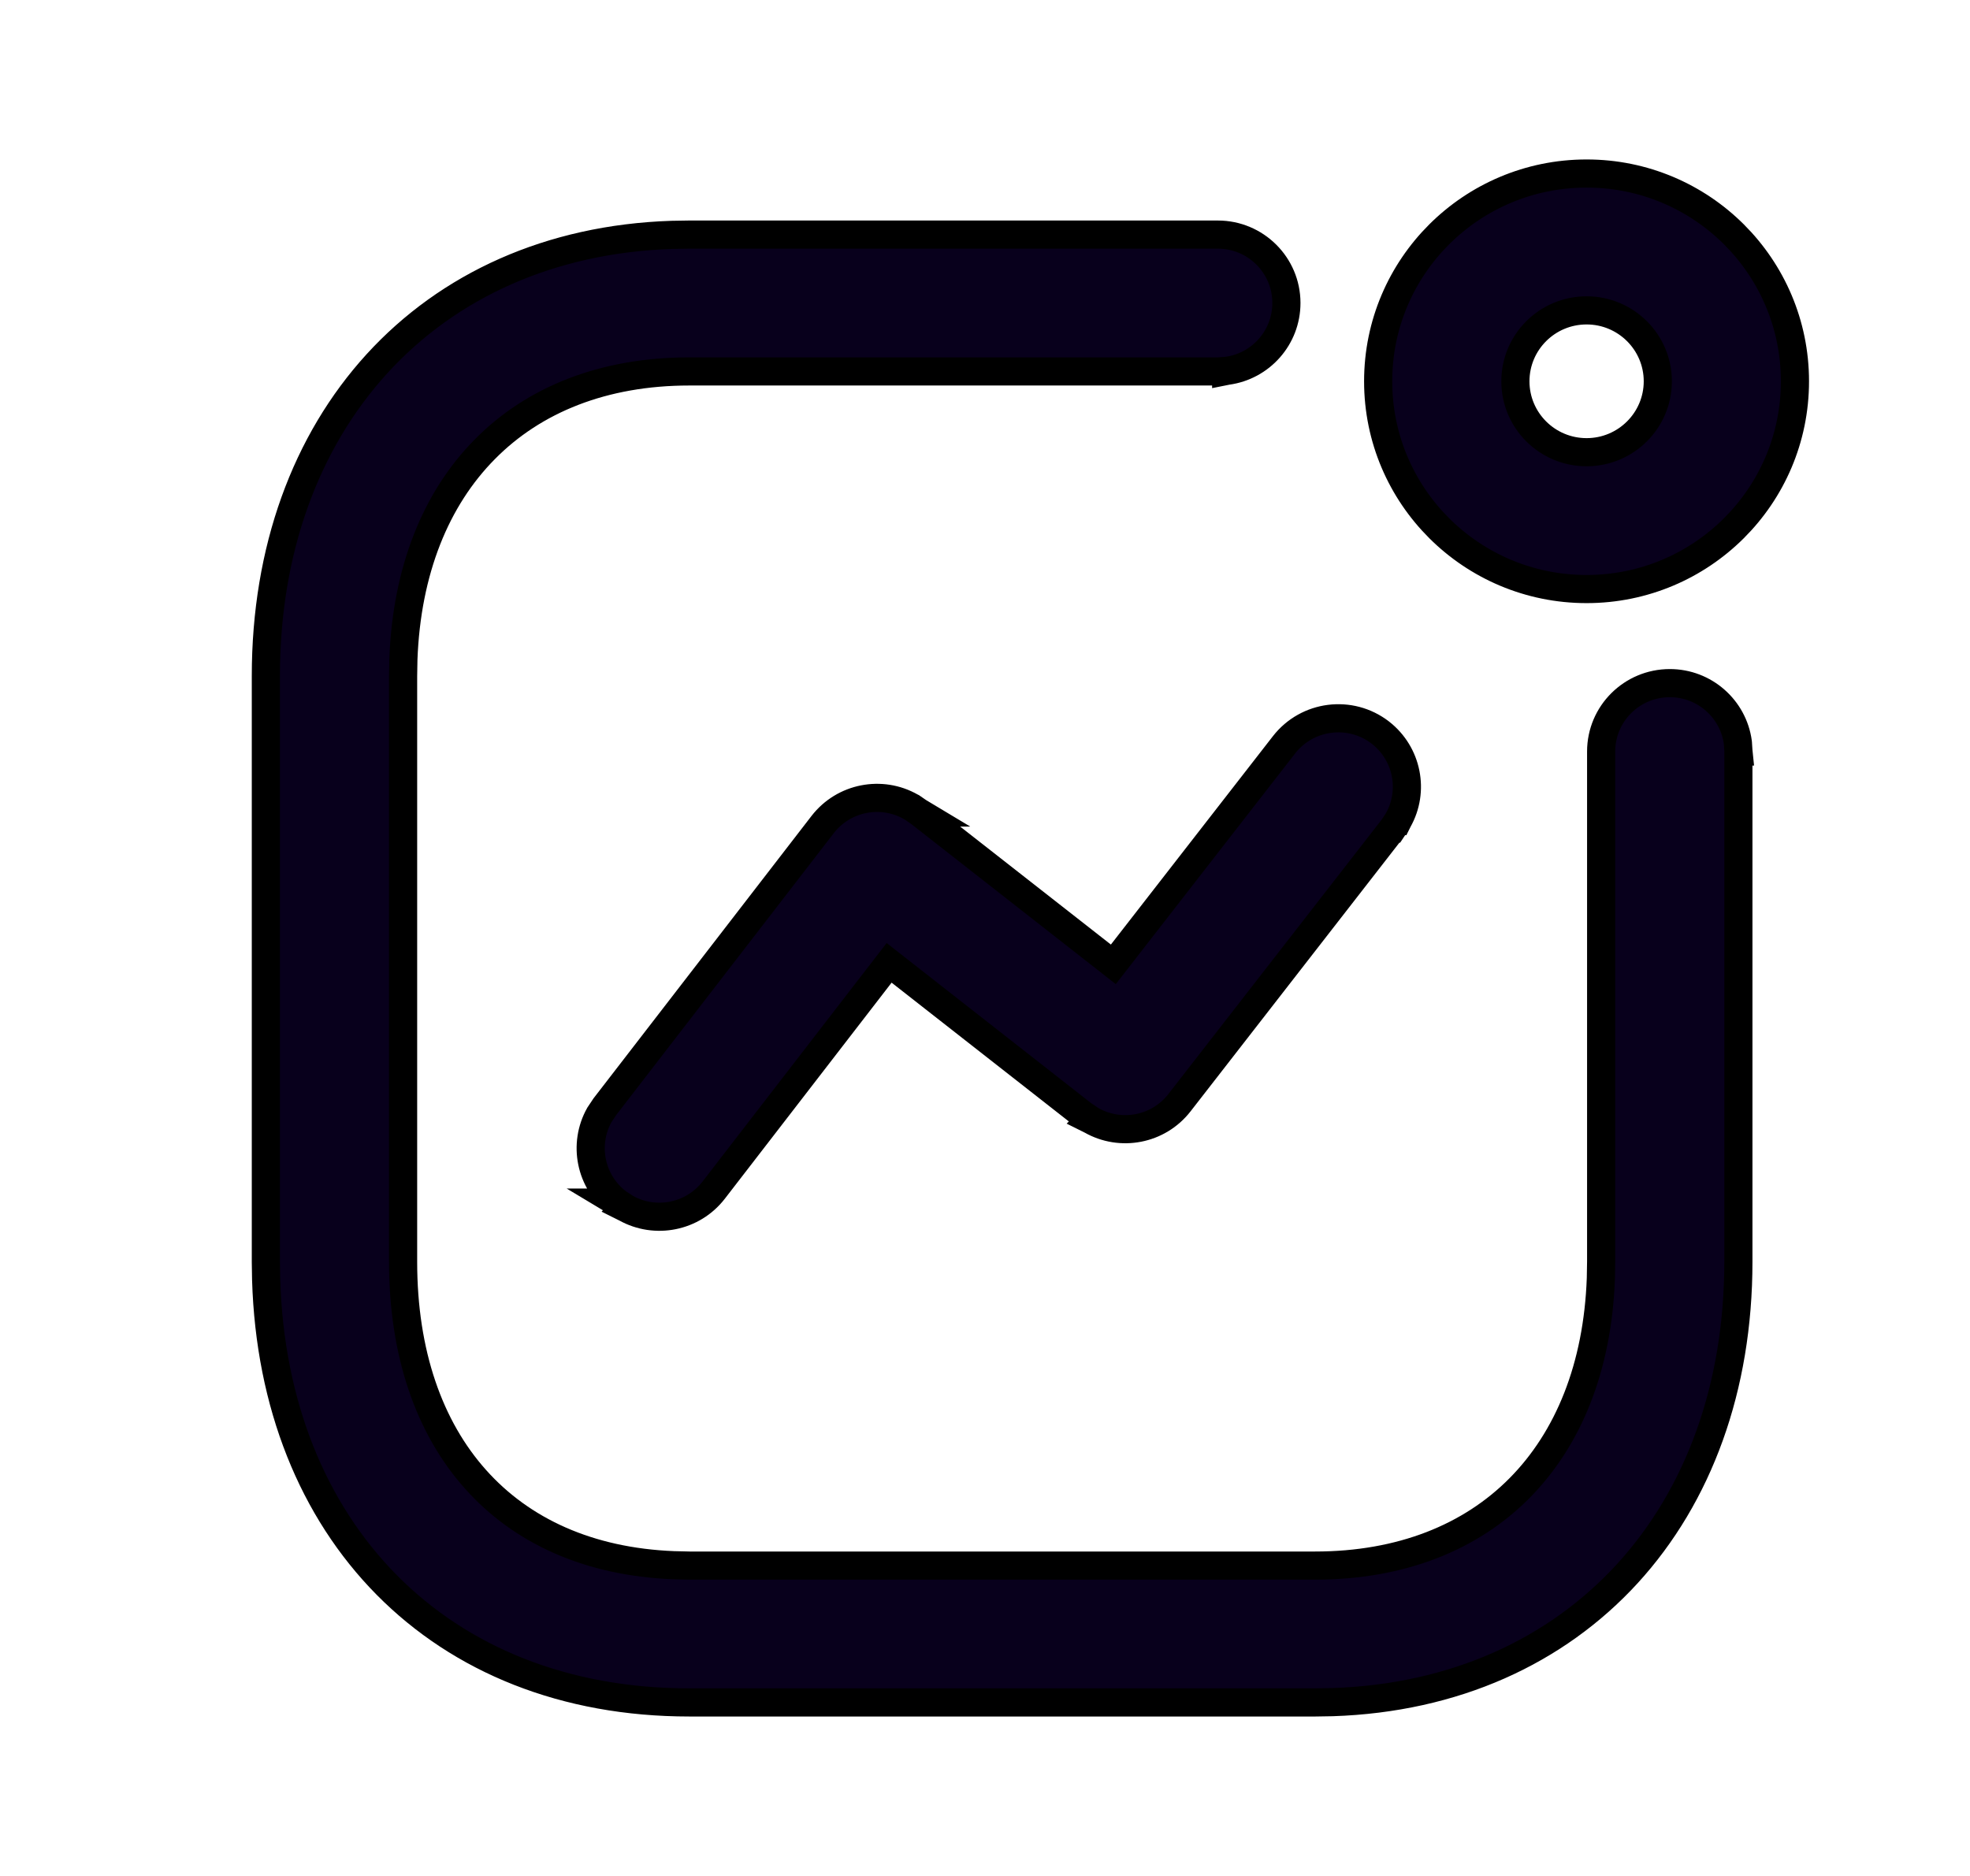 <svg width="21" height="20" viewBox="0 0 21 20" fill="none" xmlns="http://www.w3.org/2000/svg">
<path d="M13.071 3.954L13.071 3.955L13.081 3.953C13.438 3.905 13.713 3.6 13.713 3.23C13.713 2.827 13.385 2.501 12.982 2.501H7.348V2.501L7.345 2.501L7.164 2.504L7.164 2.504L7.161 2.504C5.863 2.547 4.779 3.045 4.019 3.877C3.26 4.709 2.834 5.863 2.834 7.206V13.452H2.834L2.834 13.454L2.837 13.641H2.837L2.837 13.643C2.877 14.971 3.333 16.099 4.122 16.897C4.911 17.695 6.021 18.15 7.348 18.15L14.018 18.15L14.02 18.15L14.202 18.147L14.202 18.147L14.204 18.147C15.503 18.104 16.587 17.607 17.347 16.777C18.106 15.947 18.531 14.794 18.531 13.452V8.012H18.532L18.531 8.002L18.526 7.924L18.526 7.923L18.525 7.913C18.476 7.557 18.17 7.283 17.8 7.283C17.396 7.283 17.068 7.609 17.068 8.012V13.451L17.065 13.628C17.031 14.576 16.719 15.339 16.198 15.865C15.678 16.39 14.936 16.691 14.018 16.691H7.349L7.18 16.687C6.276 16.651 5.56 16.322 5.069 15.771C4.576 15.219 4.297 14.429 4.297 13.452V7.207L4.3 7.03C4.335 6.081 4.647 5.316 5.169 4.789C5.689 4.262 6.431 3.96 7.348 3.96H12.982V3.96L12.992 3.96L13.071 3.954ZM14.898 8.754L14.899 8.754L14.904 8.744C15.079 8.434 15.004 8.035 14.714 7.81C14.395 7.564 13.936 7.622 13.688 7.94L11.868 10.281L9.8 8.662L9.801 8.662L9.791 8.656L9.72 8.607L9.72 8.607L9.71 8.602C9.398 8.424 8.995 8.499 8.769 8.791L6.449 11.797L6.449 11.797L6.443 11.806L6.395 11.878L6.395 11.878L6.389 11.887C6.215 12.198 6.291 12.597 6.583 12.821L6.582 12.821L6.592 12.827L6.664 12.874L6.663 12.875L6.673 12.88C6.984 13.053 7.384 12.978 7.608 12.688L7.608 12.688L9.478 10.265L11.544 11.883L11.544 11.883L11.553 11.889L11.625 11.937L11.624 11.938L11.634 11.943C11.945 12.12 12.347 12.047 12.573 11.756L14.844 8.834L14.845 8.834L14.851 8.825L14.898 8.754ZM19.134 4.065C19.134 2.841 18.139 1.85 16.913 1.85C15.686 1.85 14.691 2.841 14.691 4.065C14.691 5.289 15.686 6.28 16.913 6.28C18.139 6.28 19.134 5.289 19.134 4.065ZM16.154 4.065C16.154 3.648 16.493 3.309 16.913 3.309C17.332 3.309 17.672 3.648 17.672 4.065C17.672 4.482 17.332 4.821 16.913 4.821C16.493 4.821 16.154 4.482 16.154 4.065Z" fill="#08001C" stroke="black" stroke-width="0.3"/>
</svg>
